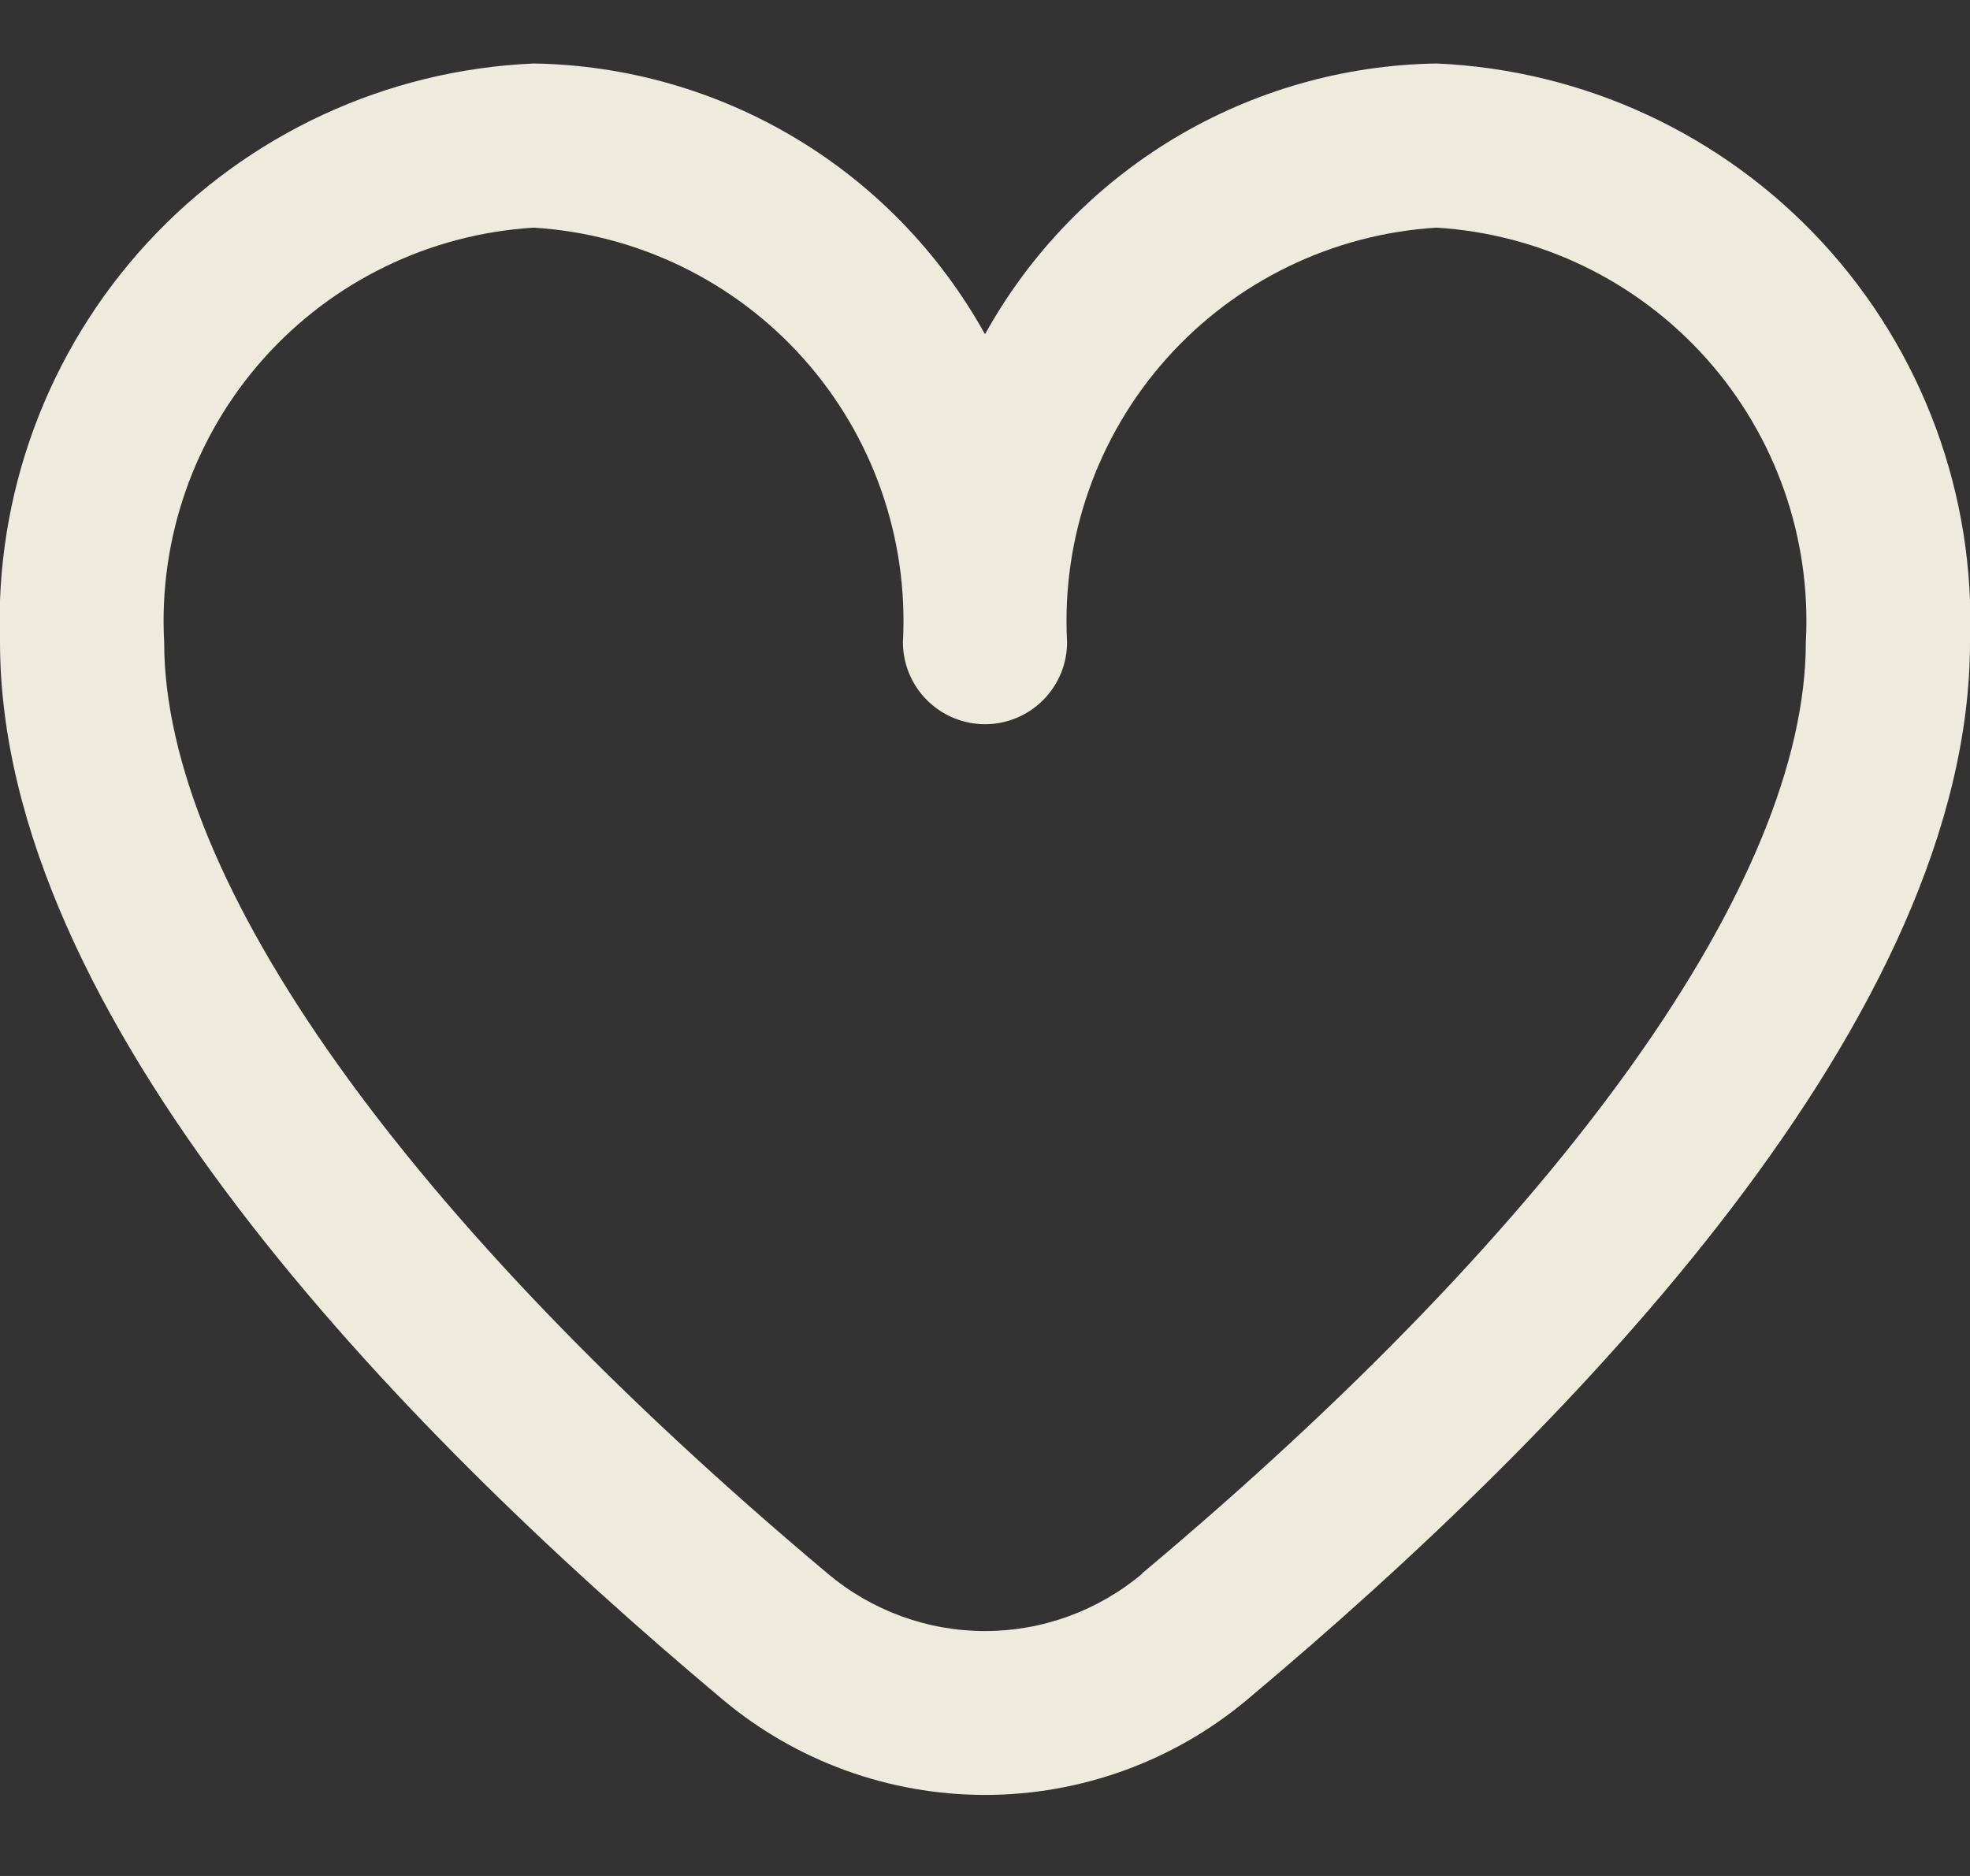 <svg width="21" height="20" viewBox="0 0 21 20" fill="none" xmlns="http://www.w3.org/2000/svg">
<rect x="0" y="0" width="21" height="20" fill="#333333" stroke="none"/>
<path d="M15.313 0.677C14.327 0.692 13.364 0.967 12.518 1.474C11.674 1.981 10.977 2.702 10.5 3.564C10.023 2.702 9.327 1.981 8.482 1.474C7.637 0.967 6.673 0.692 5.688 0.677C4.117 0.745 2.637 1.432 1.571 2.588C0.506 3.744 -0.059 5.275 8.5575e-05 6.846C8.5575e-05 10.824 4.188 15.17 7.7 18.116C8.484 18.775 9.476 19.136 10.5 19.136C11.524 19.136 12.516 18.775 13.3 18.116C16.812 15.17 21 10.824 21 6.846C21.059 5.275 20.494 3.744 19.429 2.588C18.363 1.432 16.883 0.745 15.313 0.677ZM12.176 16.777C11.707 17.172 11.113 17.389 10.5 17.389C9.887 17.389 9.293 17.172 8.824 16.777C4.329 13.005 1.75 9.386 1.75 6.846C1.69 5.739 2.071 4.653 2.808 3.825C3.546 2.997 4.581 2.495 5.688 2.427C6.794 2.495 7.829 2.997 8.567 3.825C9.305 4.653 9.685 5.739 9.625 6.846C9.625 7.078 9.717 7.3 9.881 7.464C10.046 7.629 10.268 7.721 10.5 7.721C10.732 7.721 10.955 7.629 11.119 7.464C11.283 7.3 11.375 7.078 11.375 6.846C11.315 5.739 11.696 4.653 12.433 3.825C13.171 2.997 14.206 2.495 15.313 2.427C16.419 2.495 17.454 2.997 18.192 3.825C18.93 4.653 19.31 5.739 19.25 6.846C19.25 9.386 16.672 13.005 12.176 16.773V16.777Z" fill="#EEEBDD"/>
</svg>
